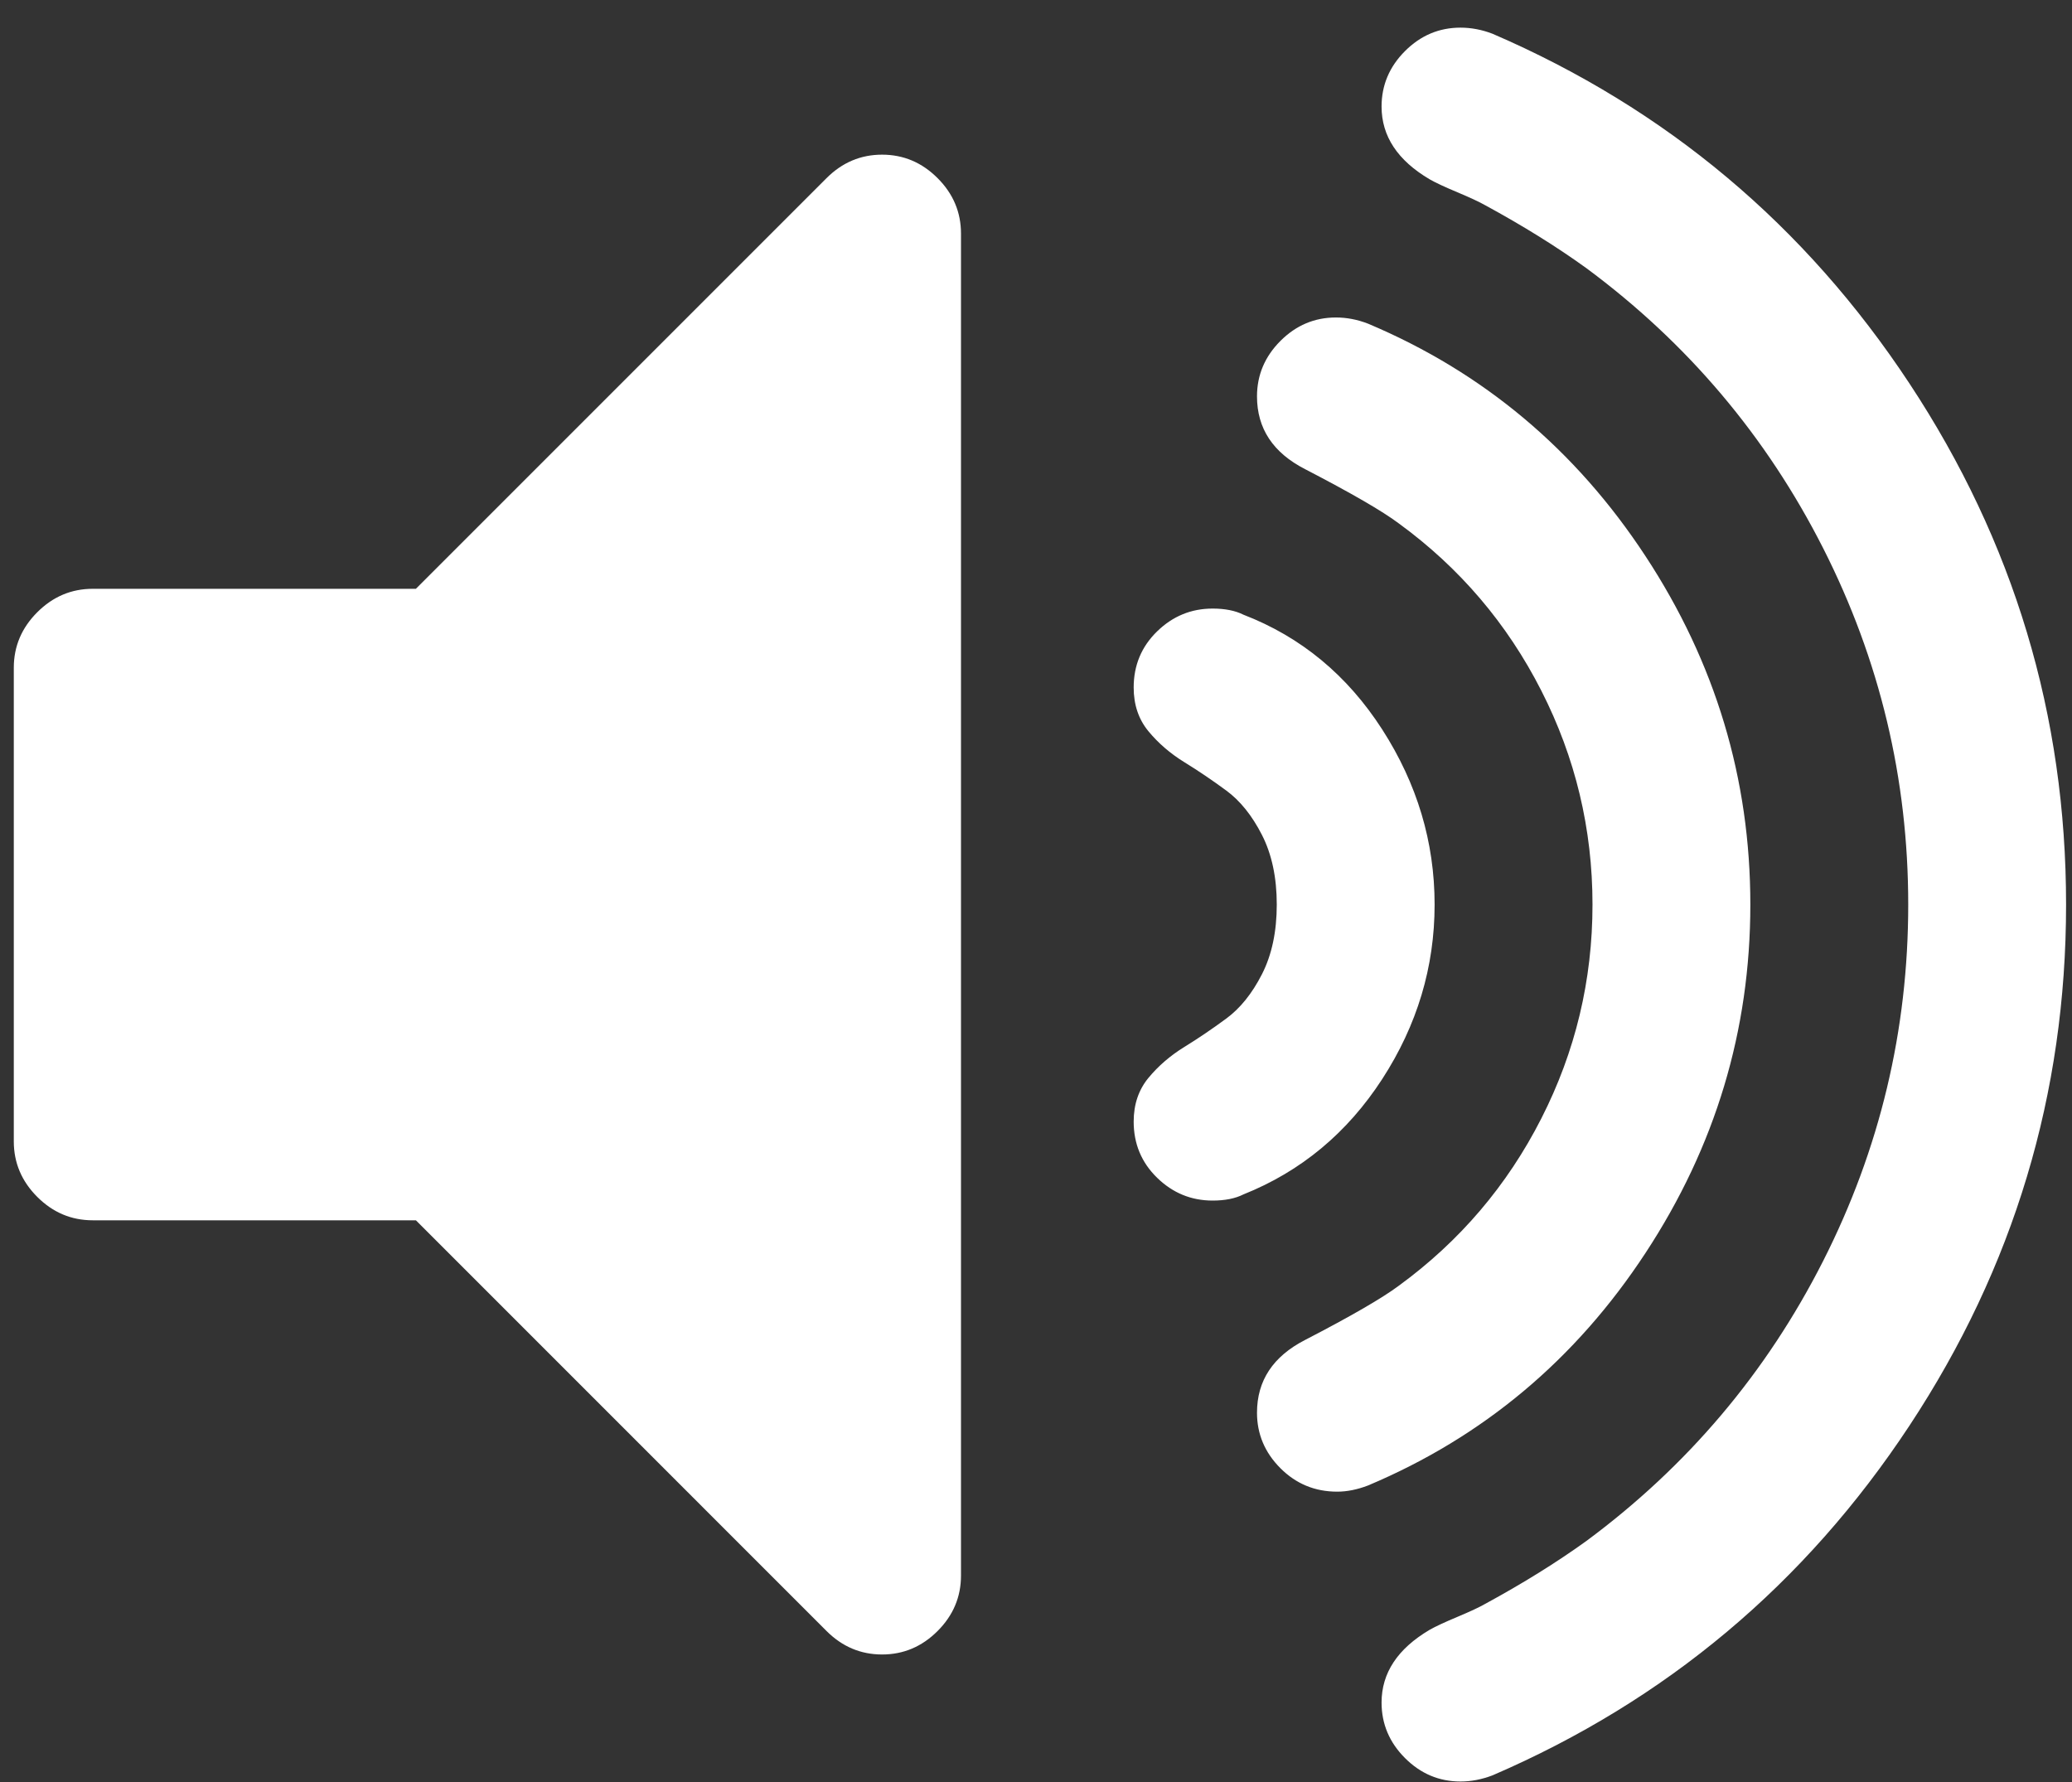 <?xml version="1.0" encoding="UTF-8"?>
<svg width="50px" height="43px" viewBox="0 0 50 43" version="1.1" xmlns="http://www.w3.org/2000/svg" xmlns:xlink="http://www.w3.org/1999/xlink">
    <rect x="0" y="0" width="50" height="43" fill="#333333" stroke="none"/>
    <g id="Icons" stroke="none" stroke-width="1" fill="none" fill-rule="evenodd" transform="translate(-1212, -1043)">
        <g id="Icon/Speaker-on/White" transform="translate(1197, 1025)" fill="#FFFFFF">
            <path d="M38.19,23.637 L38.19,56.018 C38.19,56.534 38.002,56.98 37.625,57.357 C37.248,57.734 36.802,57.923 36.286,57.923 C35.77,57.923 35.323,57.734 34.946,57.357 L25.036,47.446 L17.238,47.446 C16.722,47.446 16.276,47.258 15.899,46.881 C15.522,46.504 15.333,46.058 15.333,45.542 L15.333,34.113 C15.333,33.597 15.522,33.151 15.899,32.774 C16.276,32.397 16.722,32.208 17.238,32.208 L25.036,32.208 L34.946,22.298 C35.323,21.921 35.77,21.732 36.286,21.732 C36.802,21.732 37.248,21.921 37.625,22.298 C38.002,22.675 38.19,23.121 38.19,23.637 Z M49.619,39.827 C49.619,41.335 49.197,42.739 48.354,44.039 C47.511,45.338 46.395,46.266 45.006,46.821 C44.808,46.921 44.56,46.97 44.262,46.97 C43.746,46.97 43.3,46.787 42.923,46.42 C42.546,46.053 42.357,45.601 42.357,45.065 C42.357,44.649 42.476,44.297 42.714,44.009 C42.952,43.721 43.24,43.473 43.577,43.265 C43.915,43.057 44.252,42.828 44.589,42.58 C44.927,42.332 45.214,41.975 45.452,41.509 C45.69,41.043 45.81,40.482 45.81,39.827 C45.81,39.173 45.69,38.612 45.452,38.146 C45.214,37.68 44.927,37.322 44.589,37.074 C44.252,36.826 43.915,36.598 43.577,36.39 C43.24,36.182 42.952,35.934 42.714,35.646 C42.476,35.358 42.357,35.006 42.357,34.589 C42.357,34.054 42.546,33.602 42.923,33.235 C43.3,32.868 43.746,32.685 44.262,32.685 C44.56,32.685 44.808,32.734 45.006,32.833 C46.395,33.369 47.511,34.292 48.354,35.601 C49.197,36.911 49.619,38.319 49.619,39.827 Z M57.238,39.827 C57.238,42.863 56.395,45.666 54.708,48.235 C53.022,50.805 50.79,52.675 48.012,53.845 C47.754,53.944 47.506,53.994 47.268,53.994 C46.732,53.994 46.276,53.806 45.899,53.429 C45.522,53.052 45.333,52.605 45.333,52.089 C45.333,51.315 45.72,50.73 46.494,50.333 C47.605,49.758 48.359,49.321 48.756,49.024 C50.224,47.952 51.37,46.608 52.193,44.991 C53.017,43.374 53.429,41.653 53.429,39.827 C53.429,38.002 53.017,36.281 52.193,34.664 C51.37,33.047 50.224,31.702 48.756,30.631 C48.359,30.333 47.605,29.897 46.494,29.321 C45.72,28.925 45.333,28.339 45.333,27.565 C45.333,27.05 45.522,26.603 45.899,26.226 C46.276,25.849 46.722,25.661 47.238,25.661 C47.496,25.661 47.754,25.71 48.012,25.81 C50.79,26.98 53.022,28.85 54.708,31.42 C56.395,33.989 57.238,36.792 57.238,39.827 Z M64.857,39.827 C64.857,44.391 63.597,48.582 61.077,52.402 C58.558,56.221 55.204,59.034 51.018,60.839 C50.76,60.938 50.502,60.988 50.244,60.988 C49.728,60.988 49.282,60.8 48.905,60.423 C48.528,60.046 48.339,59.599 48.339,59.083 C48.339,58.369 48.726,57.784 49.5,57.327 C49.639,57.248 49.862,57.144 50.17,57.015 C50.477,56.886 50.7,56.782 50.839,56.702 C51.752,56.206 52.565,55.7 53.28,55.185 C55.72,53.379 57.625,51.127 58.994,48.429 C60.363,45.73 61.048,42.863 61.048,39.827 C61.048,36.792 60.363,33.925 58.994,31.226 C57.625,28.528 55.72,26.276 53.28,24.47 C52.565,23.954 51.752,23.448 50.839,22.952 C50.7,22.873 50.477,22.769 50.17,22.64 C49.862,22.511 49.639,22.407 49.5,22.327 C48.726,21.871 48.339,21.286 48.339,20.571 C48.339,20.056 48.528,19.609 48.905,19.232 C49.282,18.855 49.728,18.667 50.244,18.667 C50.502,18.667 50.76,18.716 51.018,18.815 C55.204,20.621 58.558,23.434 61.077,27.253 C63.597,31.072 64.857,35.264 64.857,39.827 Z"></path>
        </g>
    </g>
</svg>